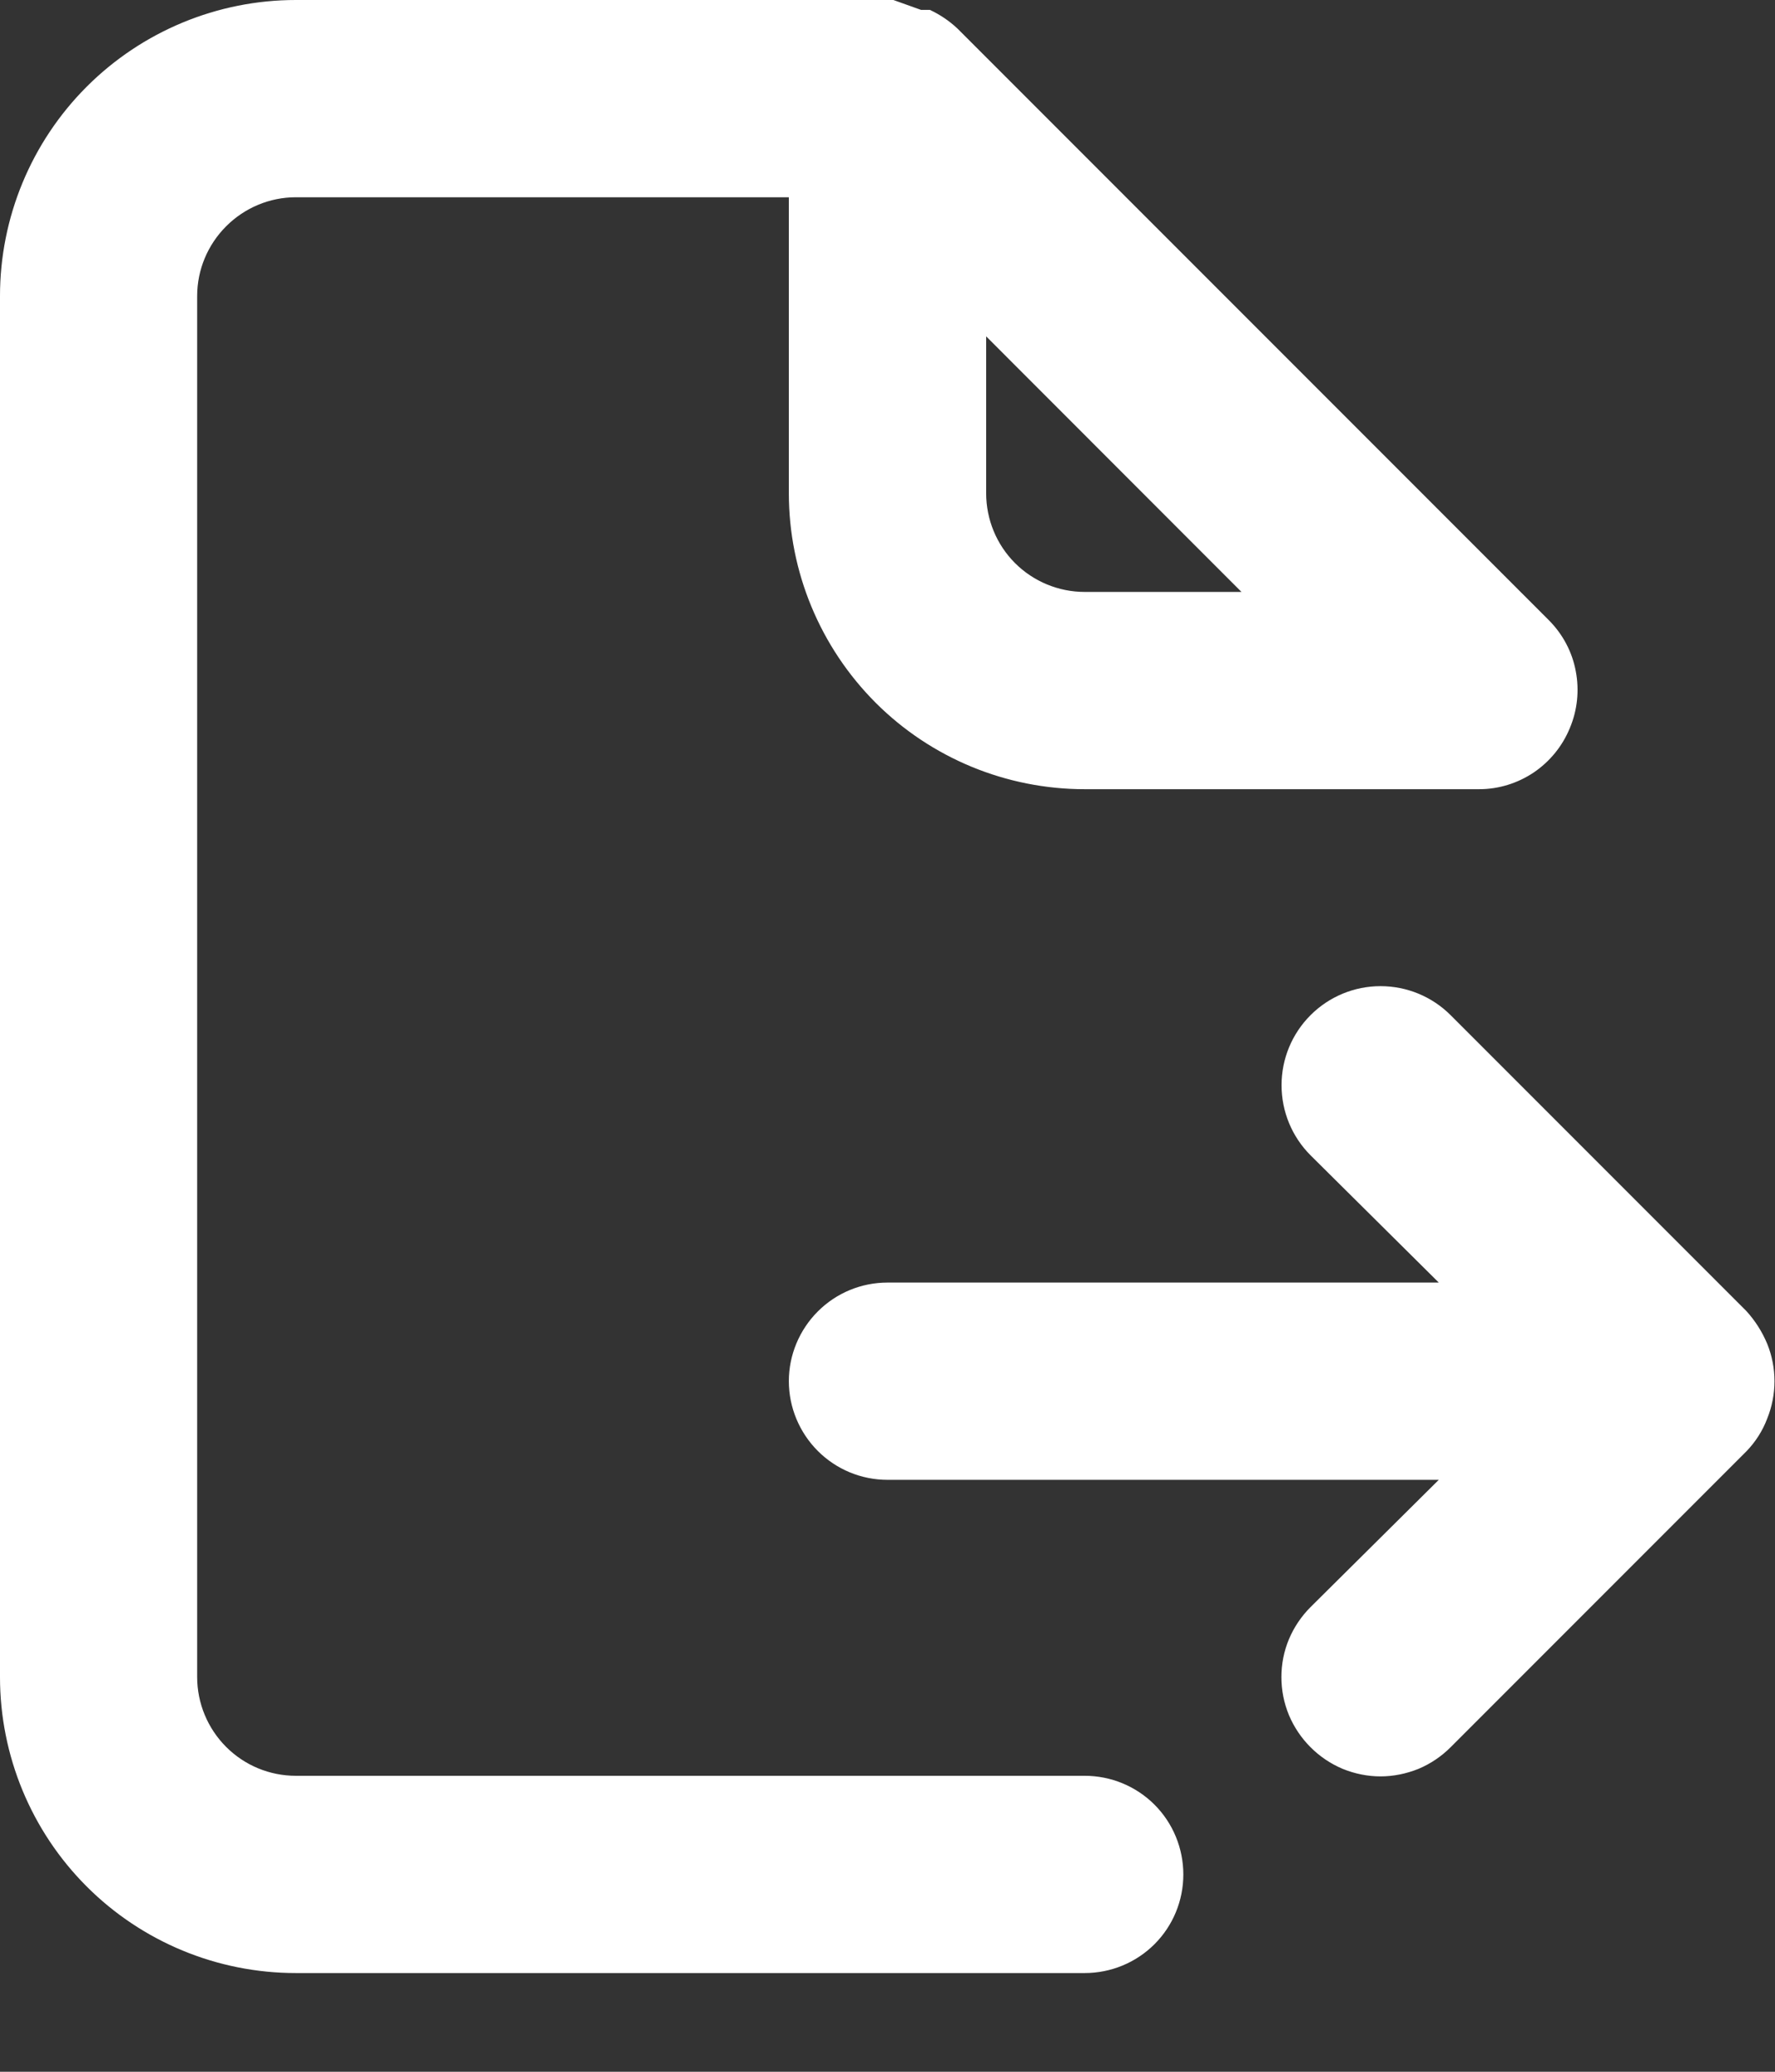 <svg width="12" height="14" viewBox="0 0 12 14" fill="none" xmlns="http://www.w3.org/2000/svg">
<rect x="0" y="0" width="12" height="14" fill="#333333" stroke="none"/>
<path d="M11.947 9.08C11.913 8.999 11.866 8.925 11.807 8.86L9.807 6.86C9.681 6.734 9.511 6.664 9.333 6.664C9.156 6.664 8.986 6.734 8.86 6.86C8.734 6.986 8.664 7.156 8.664 7.333C8.664 7.511 8.734 7.681 8.86 7.807L9.727 8.667H6C5.823 8.667 5.654 8.737 5.529 8.862C5.404 8.987 5.333 9.157 5.333 9.333C5.333 9.51 5.404 9.68 5.529 9.805C5.654 9.93 5.823 10 6 10H9.727L8.86 10.86C8.798 10.922 8.748 10.996 8.714 11.077C8.68 11.158 8.663 11.245 8.663 11.333C8.663 11.421 8.68 11.508 8.714 11.59C8.748 11.671 8.798 11.745 8.86 11.807C8.922 11.869 8.996 11.919 9.077 11.953C9.158 11.986 9.245 12.004 9.333 12.004C9.421 12.004 9.508 11.986 9.59 11.953C9.671 11.919 9.745 11.869 9.807 11.807L11.807 9.807C11.868 9.744 11.916 9.669 11.947 9.587C12.013 9.424 12.013 9.242 11.947 9.08ZM7.333 12H2C1.823 12 1.654 11.93 1.529 11.805C1.404 11.68 1.333 11.51 1.333 11.333V2C1.333 1.823 1.404 1.654 1.529 1.529C1.654 1.404 1.823 1.333 2 1.333H5.333V3.333C5.333 3.864 5.544 4.372 5.919 4.748C6.294 5.123 6.803 5.333 7.333 5.333H10C10.132 5.333 10.26 5.293 10.369 5.22C10.478 5.146 10.563 5.042 10.613 4.92C10.664 4.799 10.678 4.665 10.653 4.535C10.629 4.406 10.566 4.287 10.473 4.193L6.473 0.193C6.418 0.141 6.355 0.099 6.287 0.067H6.227L6.04 0H2C1.47 0 0.961 0.211 0.586 0.586C0.211 0.961 0 1.47 0 2V11.333C0 11.864 0.211 12.373 0.586 12.748C0.961 13.123 1.47 13.333 2 13.333H7.333C7.51 13.333 7.68 13.263 7.805 13.138C7.93 13.013 8 12.844 8 12.667C8 12.49 7.93 12.32 7.805 12.195C7.68 12.07 7.51 12 7.333 12ZM6.667 2.273L8.393 4H7.333C7.157 4 6.987 3.93 6.862 3.805C6.737 3.68 6.667 3.51 6.667 3.333V2.273Z" fill="white"/>
</svg>

